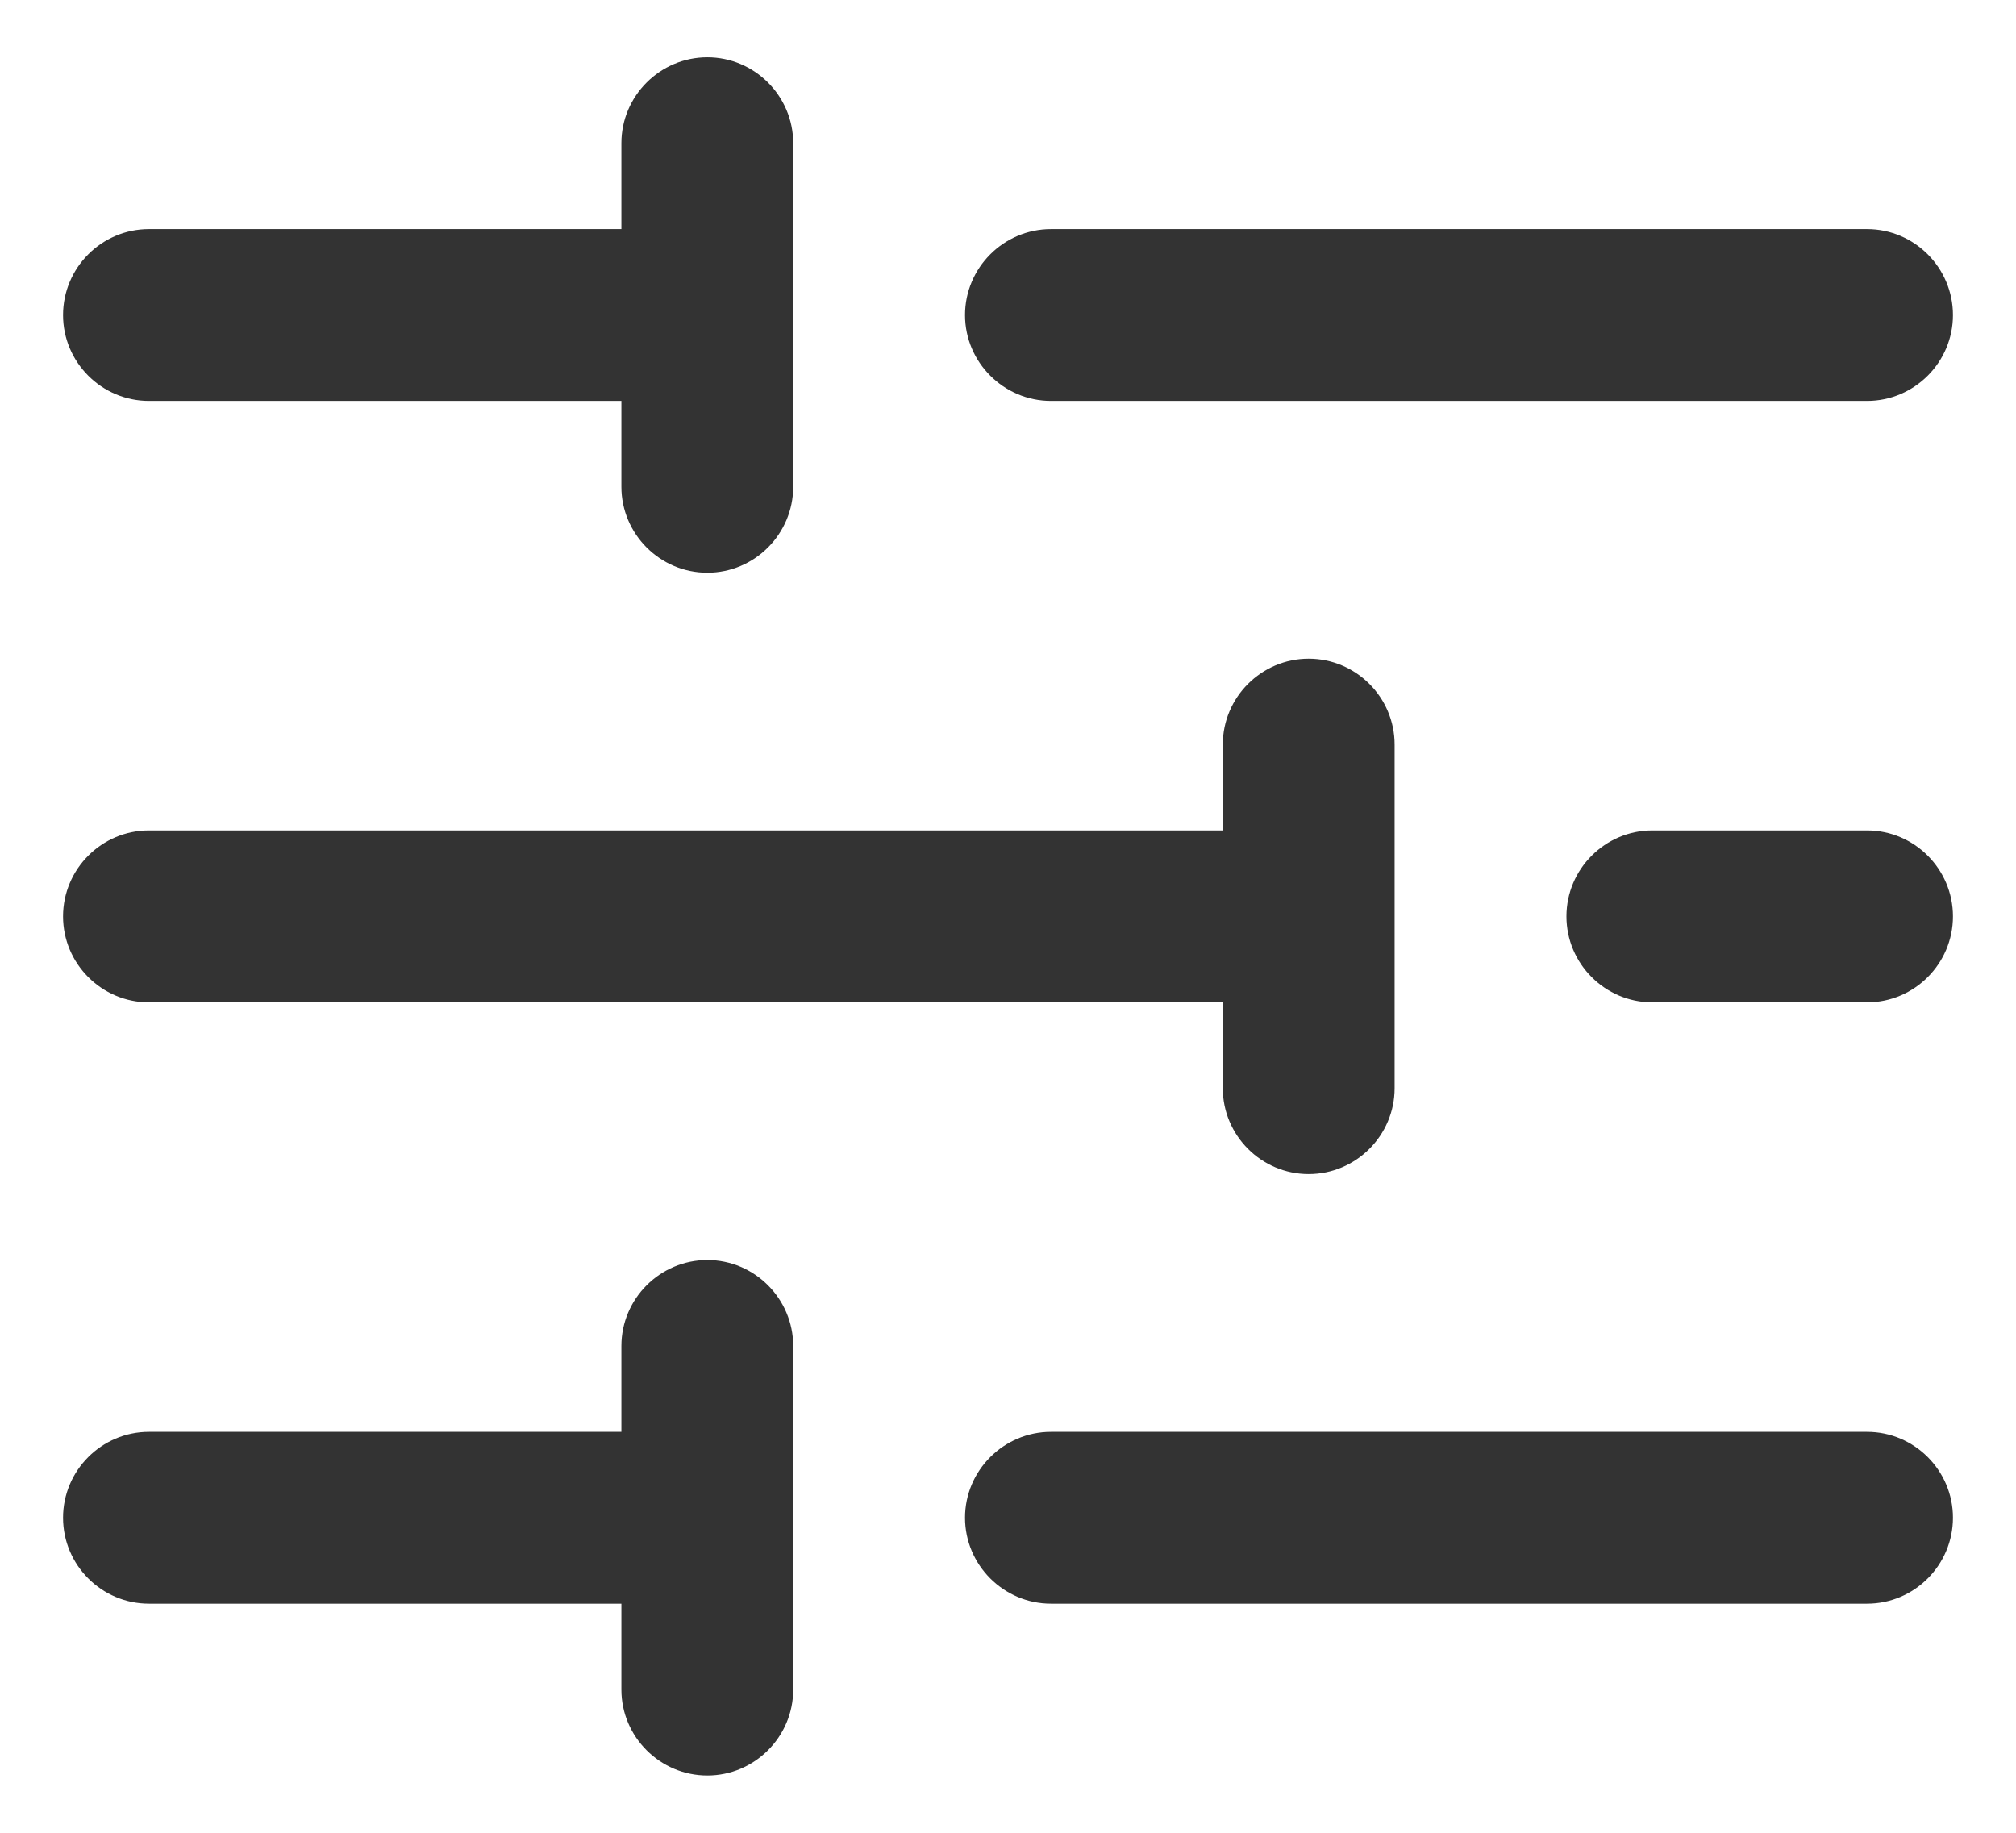 <svg width="22" height="20" viewBox="0 0 22 20" fill="none" xmlns="http://www.w3.org/2000/svg">
<path d="M1.625 4.375H6.781V5.312C6.781 5.828 7.203 6.25 7.719 6.25C8.234 6.25 8.656 5.828 8.656 5.312V1.562C8.656 1.047 8.234 0.625 7.719 0.625C7.203 0.625 6.781 1.047 6.781 1.562V2.5H1.625C1.109 2.5 0.688 2.922 0.688 3.438C0.688 3.953 1.109 4.375 1.625 4.375Z" fill="#333333"/>
<path d="M11.469 4.375H20.375C20.891 4.375 21.312 3.953 21.312 3.438C21.312 2.922 20.891 2.5 20.375 2.5H11.469C10.953 2.5 10.531 2.922 10.531 3.438C10.531 3.953 10.953 4.375 11.469 4.375Z" fill="#333333"/>
<path d="M20.375 15.625H11.469C10.953 15.625 10.531 16.047 10.531 16.562C10.531 17.078 10.953 17.5 11.469 17.5H20.375C20.891 17.5 21.312 17.078 21.312 16.562C21.312 16.047 20.891 15.625 20.375 15.625Z" fill="#333333"/>
<path d="M1.625 10.938H13.344V11.875C13.344 12.391 13.766 12.812 14.281 12.812C14.797 12.812 15.219 12.391 15.219 11.875V8.125C15.219 7.609 14.797 7.188 14.281 7.188C13.766 7.188 13.344 7.609 13.344 8.125V9.062H1.625C1.109 9.062 0.688 9.484 0.688 10C0.688 10.516 1.109 10.938 1.625 10.938Z" fill="#333333"/>
<path d="M20.375 9.062H18.031C17.516 9.062 17.094 9.484 17.094 10C17.094 10.516 17.516 10.938 18.031 10.938H20.375C20.891 10.938 21.312 10.516 21.312 10C21.312 9.484 20.891 9.062 20.375 9.062Z" fill="#333333"/>
<path d="M7.719 13.75C7.203 13.75 6.781 14.172 6.781 14.688V15.625H1.625C1.109 15.625 0.688 16.047 0.688 16.562C0.688 17.078 1.109 17.5 1.625 17.5H6.781V18.438C6.781 18.953 7.203 19.375 7.719 19.375C8.234 19.375 8.656 18.953 8.656 18.438V14.688C8.656 14.172 8.234 13.75 7.719 13.75Z" fill="#333333"/>
</svg>
